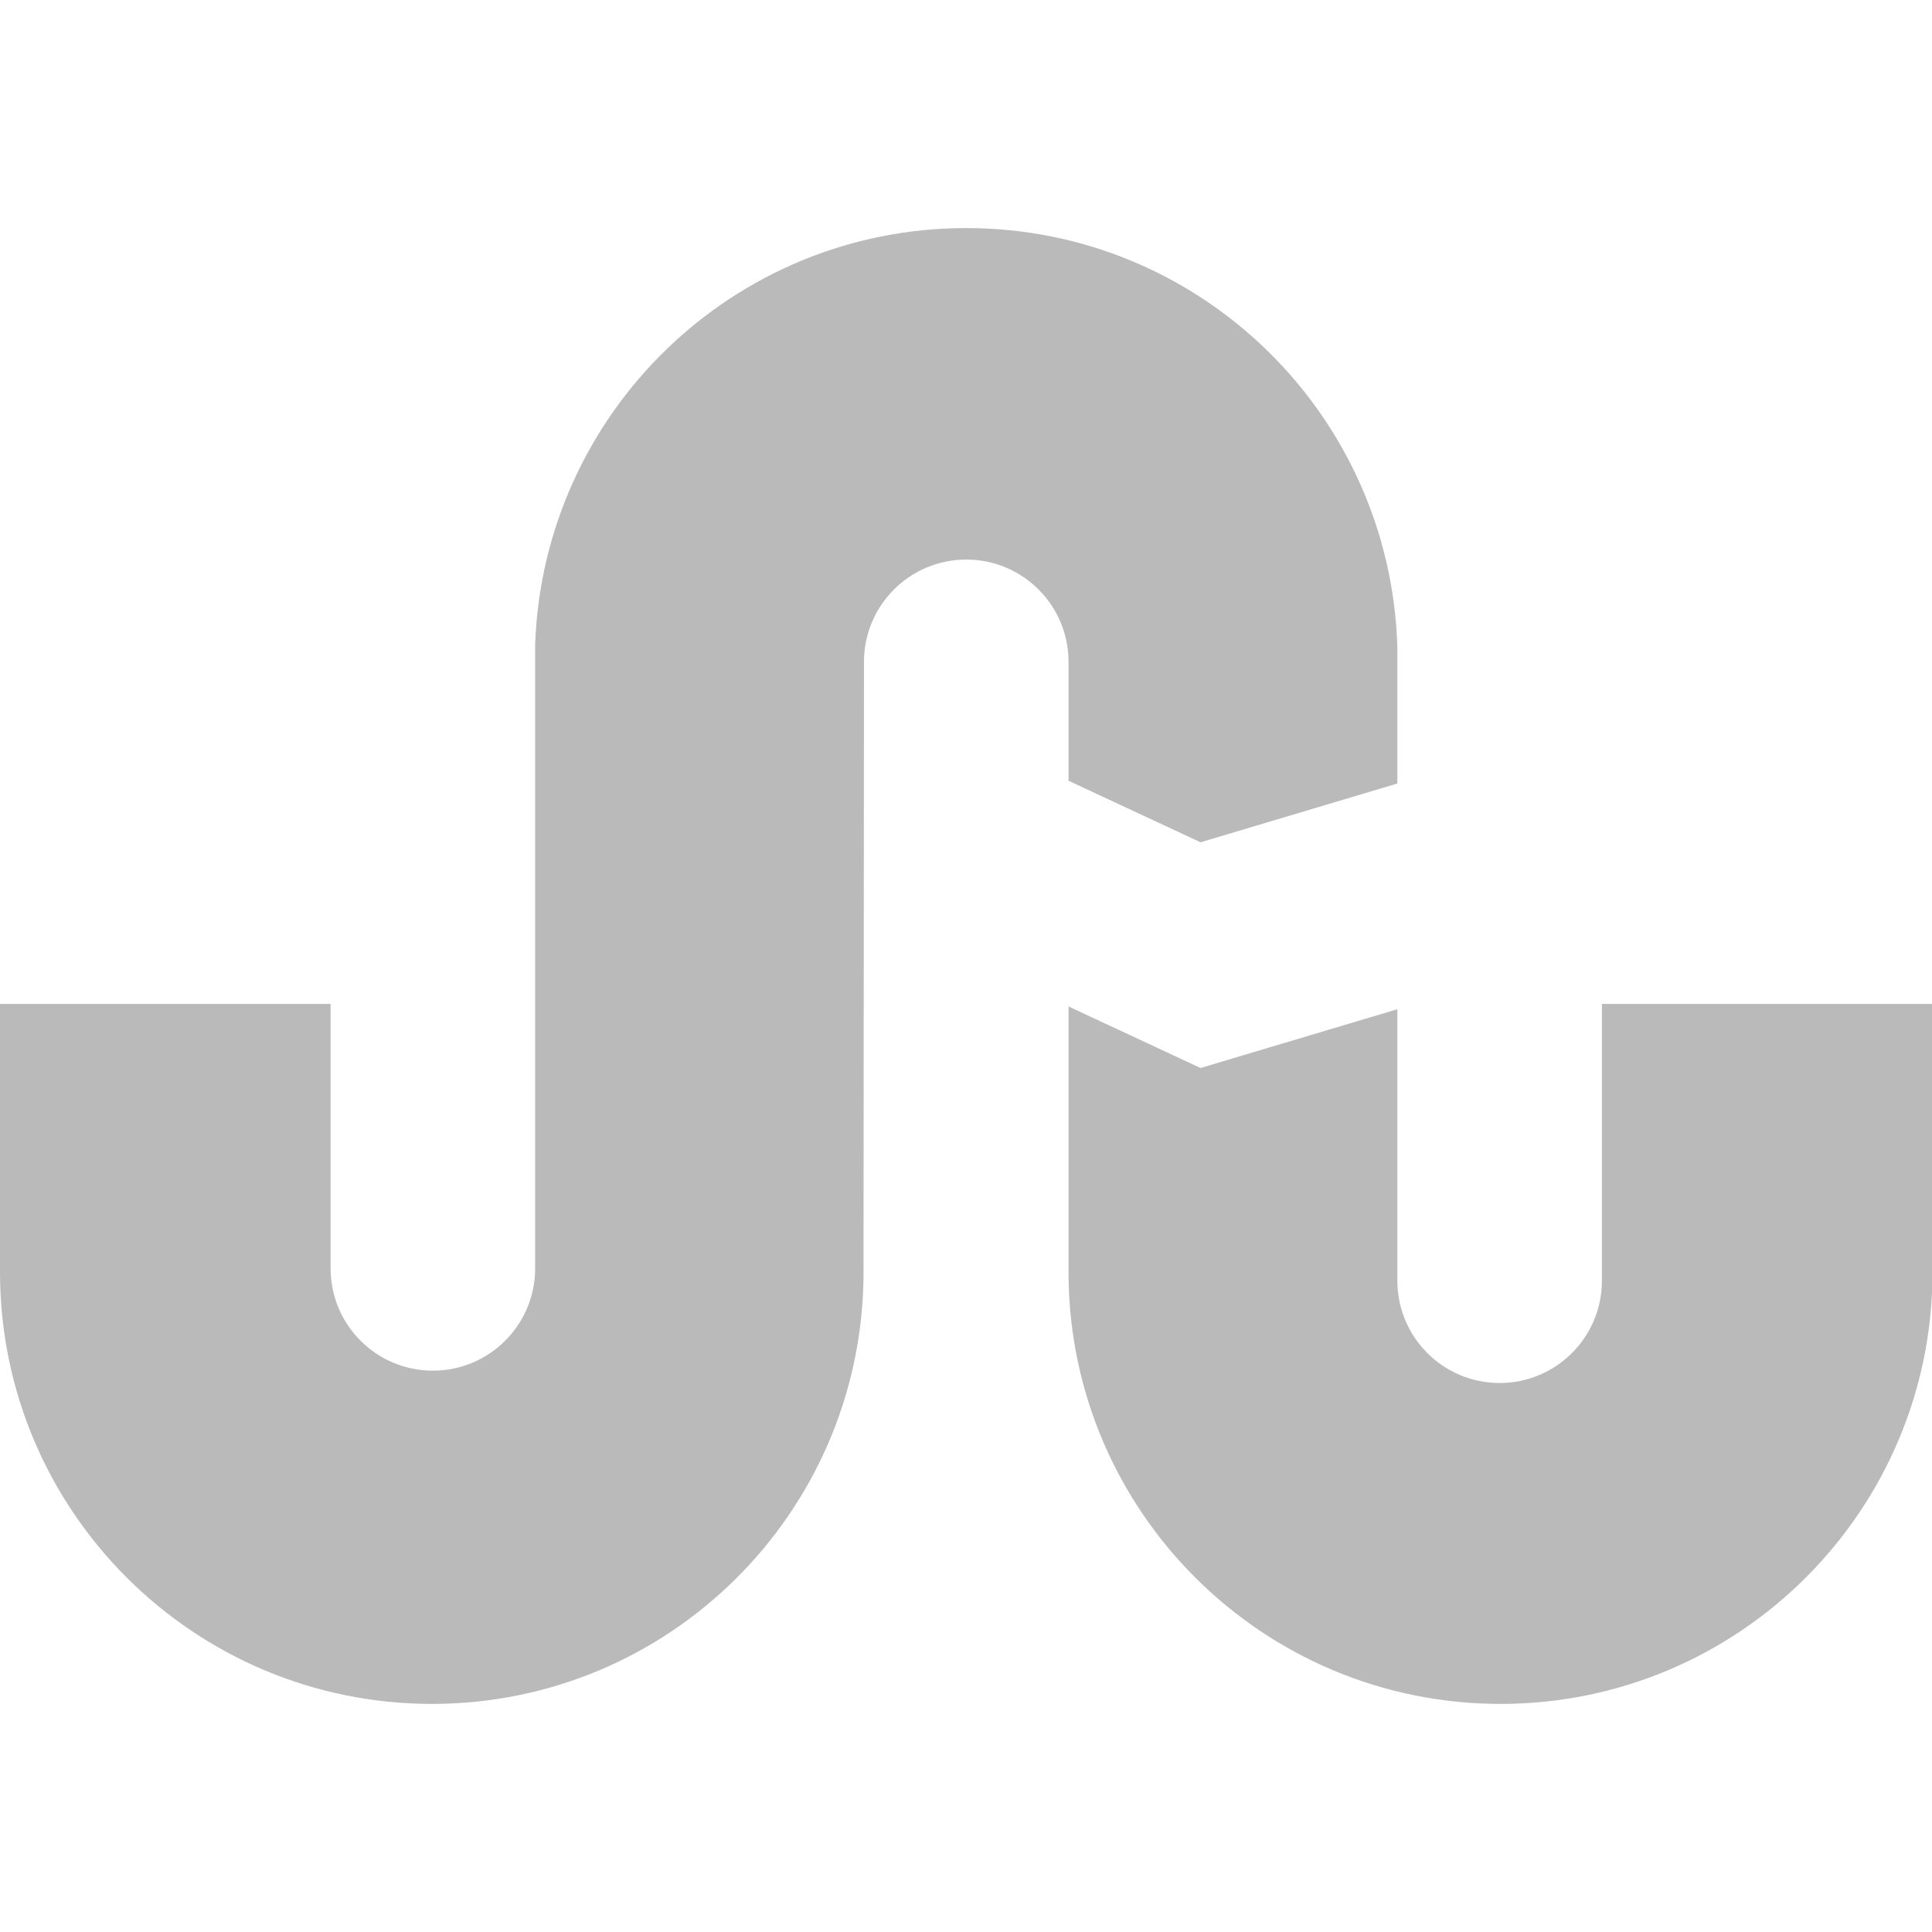 <?xml version="1.0" encoding="utf-8"?>
<!-- Generator: Adobe Illustrator 17.0.0, SVG Export Plug-In . SVG Version: 6.00 Build 0)  -->
<!DOCTYPE svg PUBLIC "-//W3C//DTD SVG 1.1//EN" "http://www.w3.org/Graphics/SVG/1.1/DTD/svg11.dtd">
<svg version="1.1" id="stumbleupon" xmlns="http://www.w3.org/2000/svg" xmlns:xlink="http://www.w3.org/1999/xlink" x="0px"
	 y="0px" width="99.441px" height="99.44px" viewBox="0 0 99.441 99.44" enable-background="new 0 0 99.441 99.44"
	 xml:space="preserve">
<path id="icon" fill="#BABABB" d="M54.997,40.186l6.795,3.167l10.131-3.025v-7.029c-0.359-11.965-10.138-21.56-22.19-21.56
	c-12.009,0-21.762,9.525-22.189,21.429v32.117c0,2.907-2.357,5.264-5.264,5.264c-2.907,0-5.264-2.357-5.264-5.264V51.673H0
	c0,0,0,13.632,0,13.793c0,12.28,9.955,22.235,22.235,22.235c12.172,0,22.039-9.785,22.21-21.916l0.025-31.72
	c0-2.907,2.357-5.264,5.264-5.264c2.907,0,5.264,2.357,5.264,5.264V40.186z M82.451,51.673V65.92c0,2.907-2.357,5.264-5.264,5.264
	c-2.907,0-5.264-2.357-5.264-5.264V51.945L61.793,54.97l-6.795-3.167v13.86c0.106,12.188,10.021,22.038,22.235,22.038
	c12.28,0,22.235-9.955,22.235-22.235c0-0.16,0-13.793,0-13.793H82.451z"/>
</svg>
